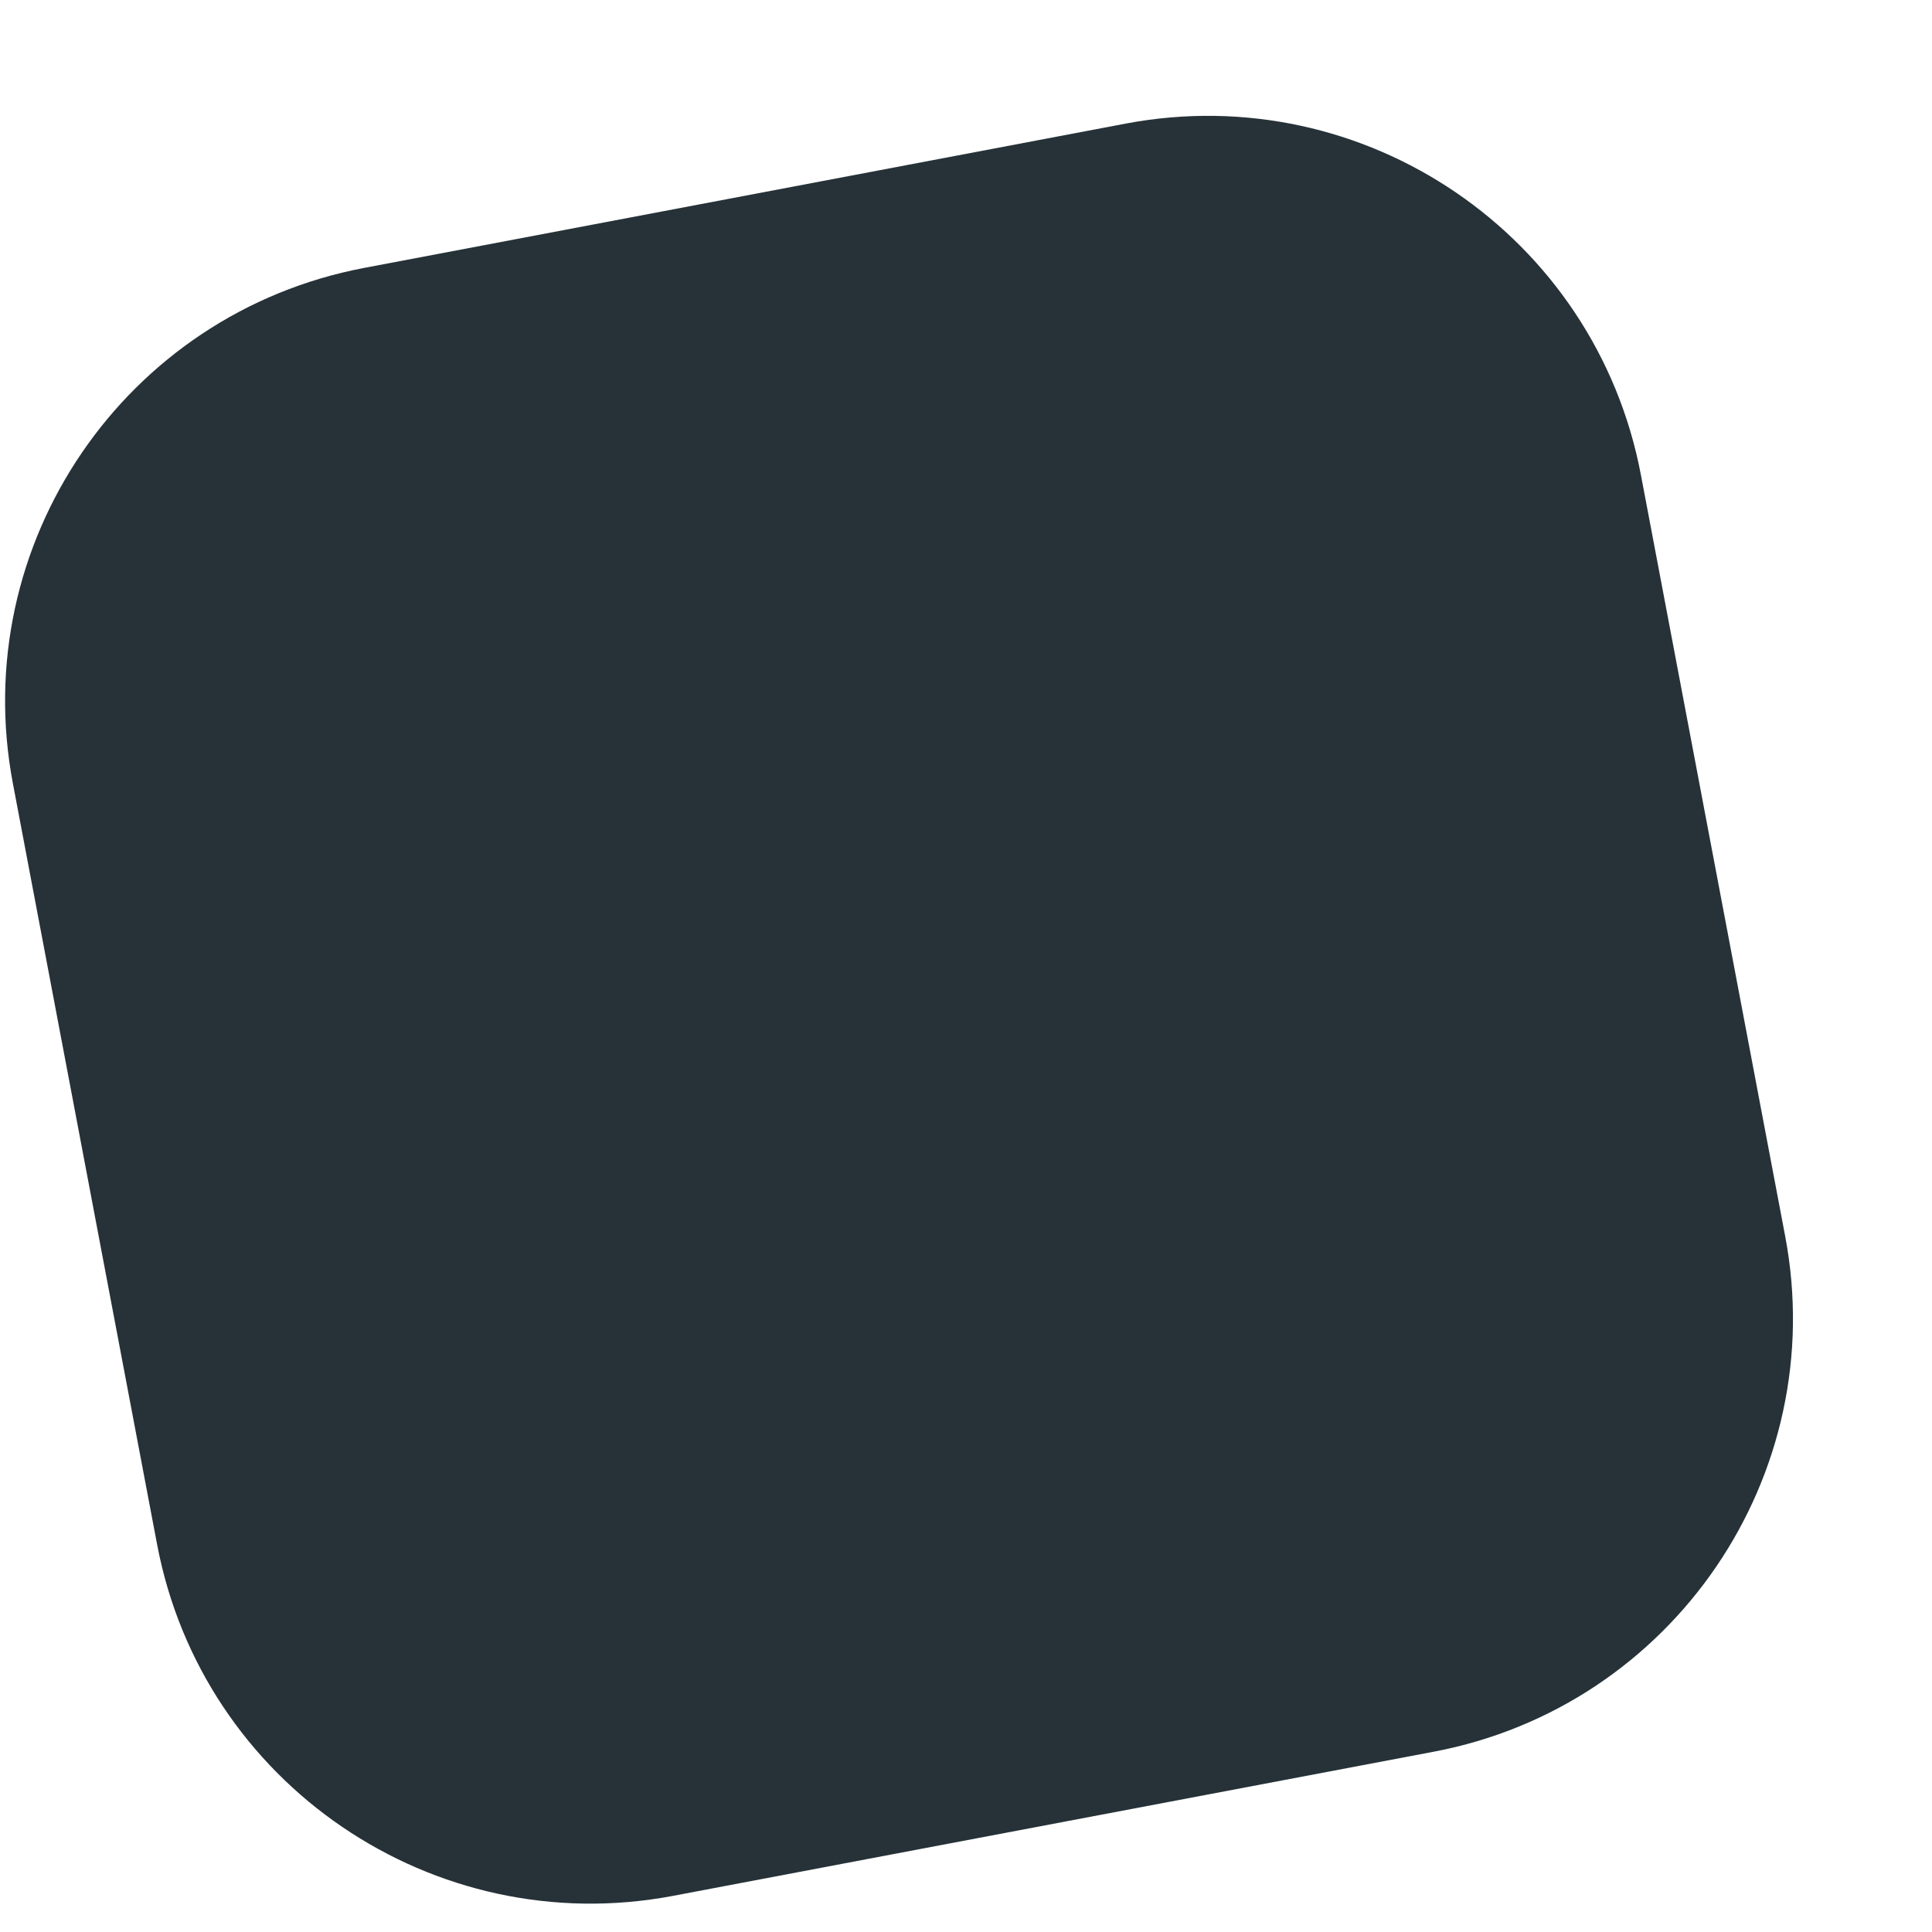 <svg width="6" height="6" viewBox="0 0 6 6" fill="none" xmlns="http://www.w3.org/2000/svg">
<path d="M3.495 0.384L1.131 0.832C0.388 0.973 -0.101 1.689 0.04 2.433L0.488 4.797C0.629 5.54 1.346 6.028 2.089 5.888L4.453 5.44C5.196 5.299 5.685 4.582 5.544 3.839L5.096 1.475C4.955 0.731 4.238 0.243 3.495 0.384Z" fill="#263238"/>
</svg>
